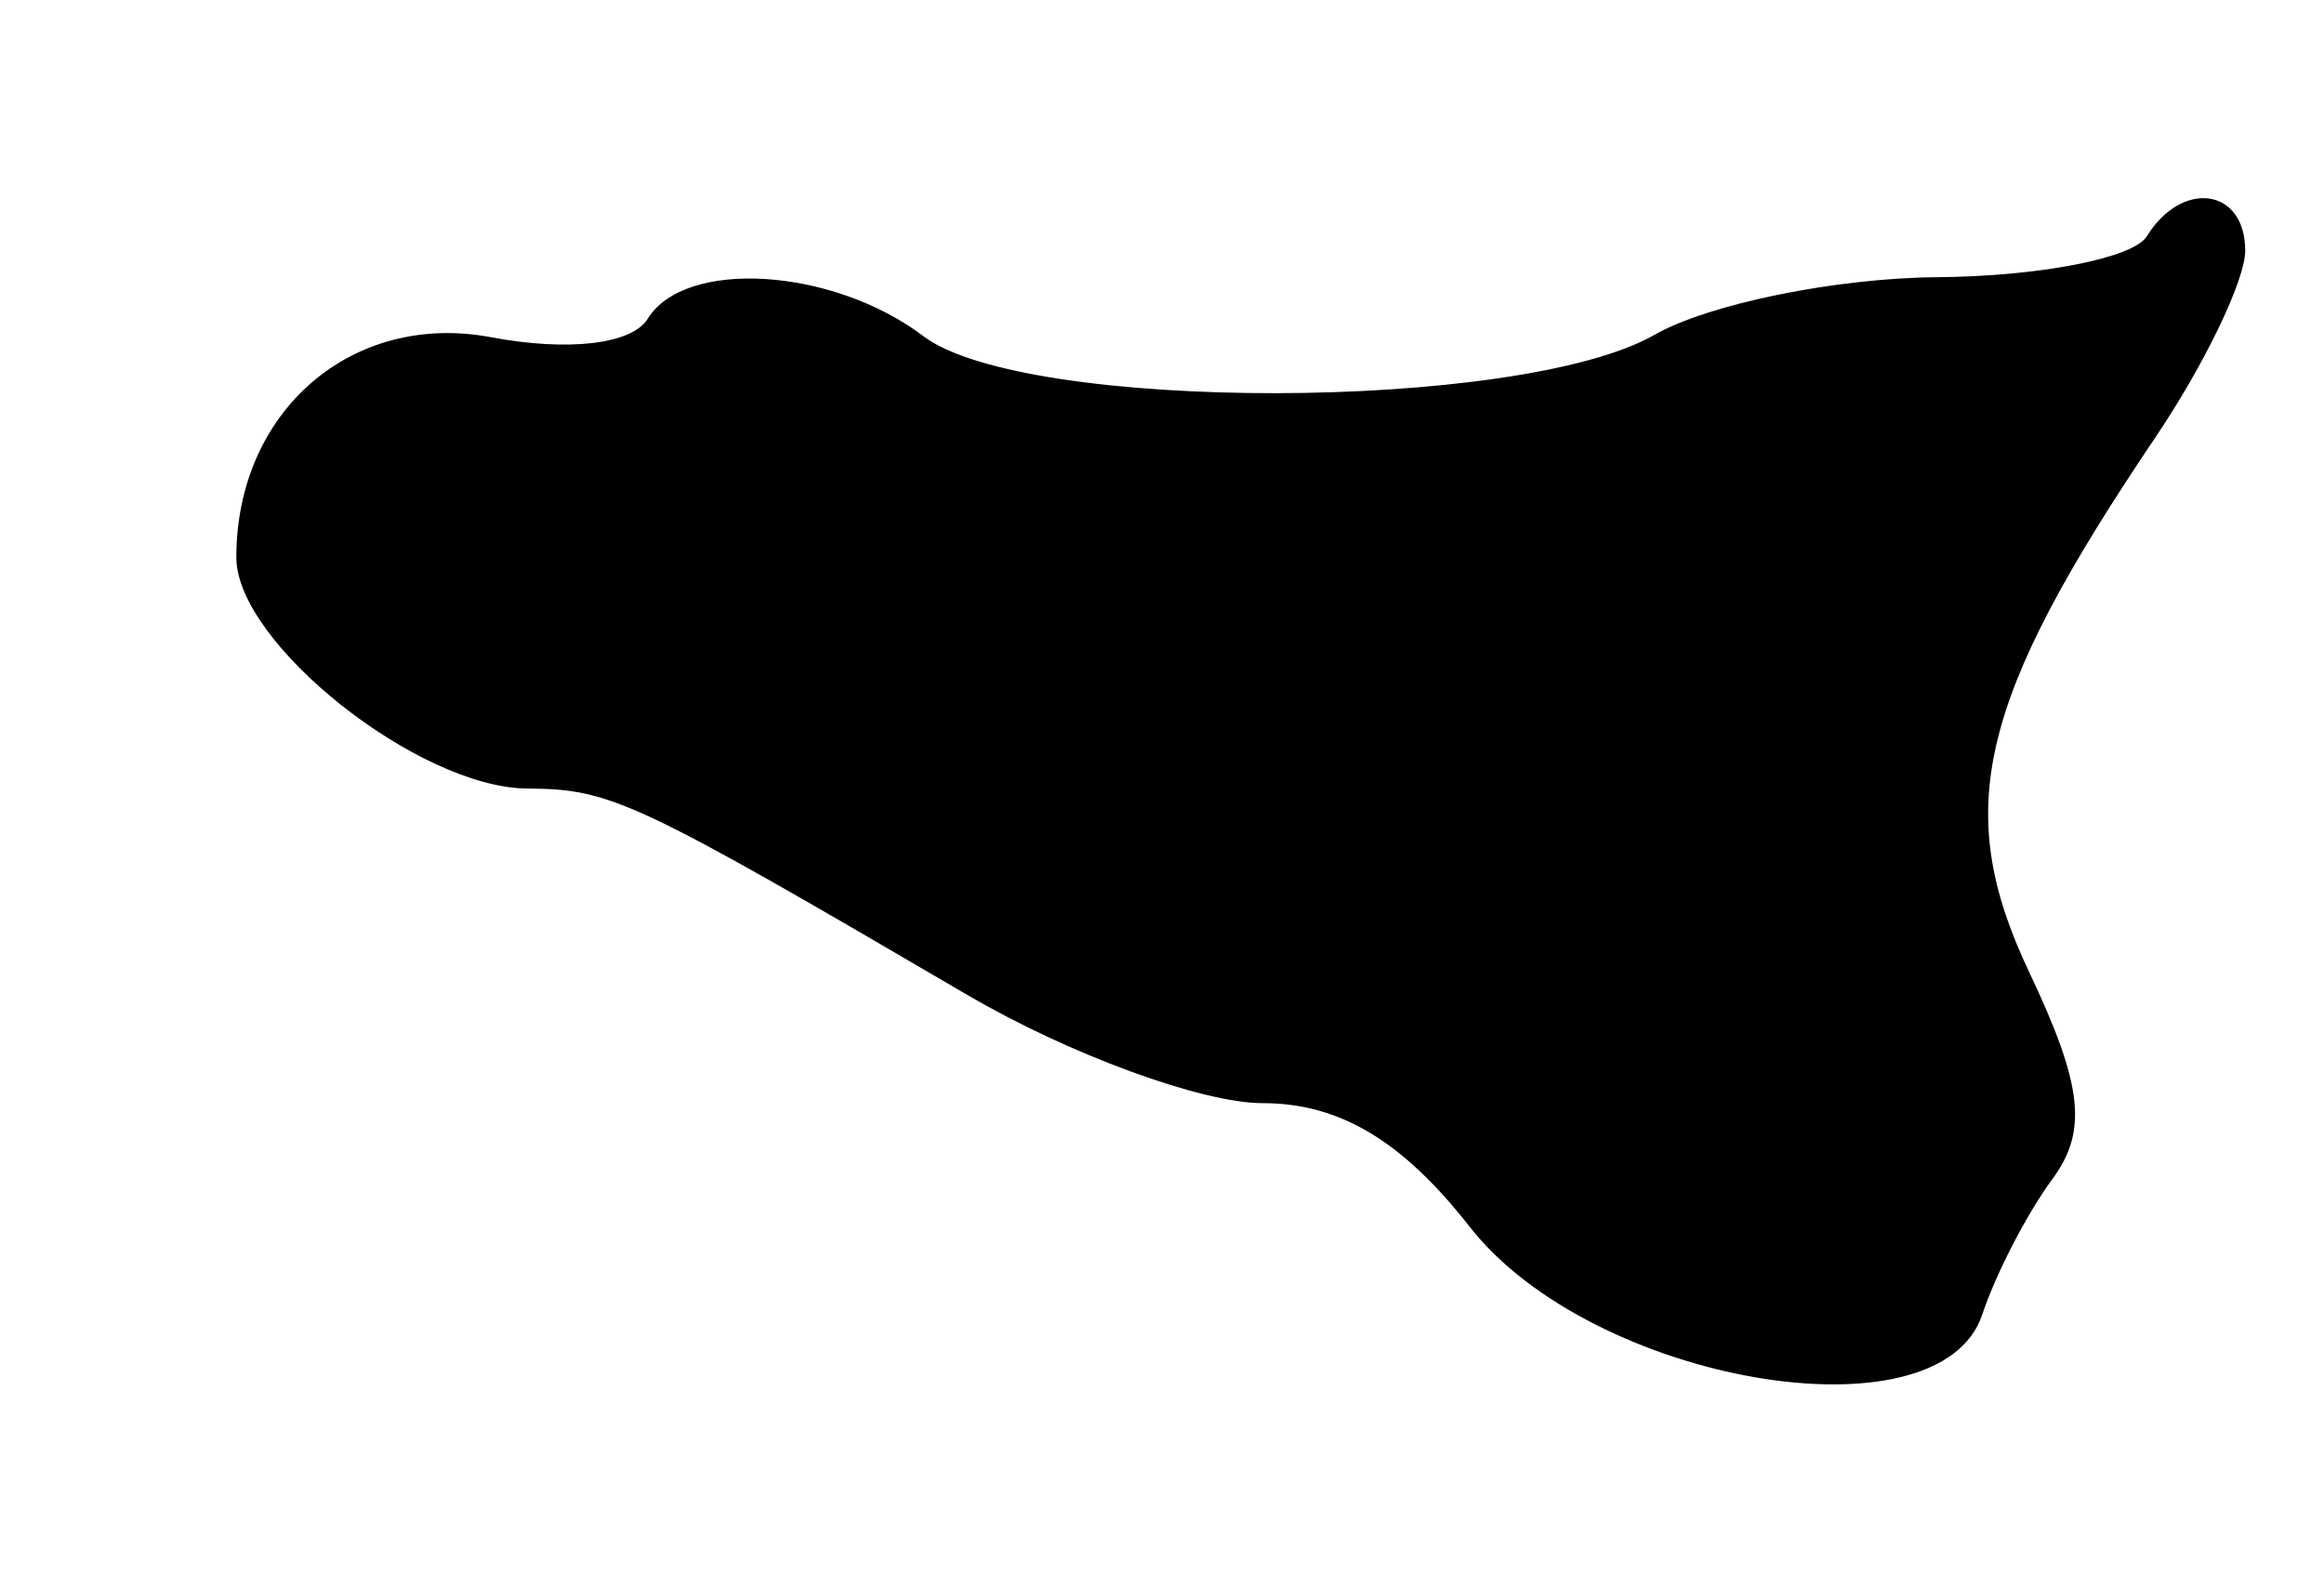 <svg id="svg" xmlns="http://www.w3.org/2000/svg" xmlns:xlink="http://www.w3.org/1999/xlink" width="400" height="271.186" viewBox="0, 0, 400,271.186"><g id="svgg"><path id="path0" d="M369.492 40.678 C 367.187 44.407,350.990 47.566,333.498 47.698 C 316.006 47.830,294.068 52.298,284.746 57.627 C 261.539 70.893,176.370 71.039,158.923 57.843 C 143.324 46.044,117.920 44.439,111.488 54.846 C 108.768 59.248,97.857 60.534,84.499 58.028 C 60.578 53.540,40.678 70.753,40.678 95.932 C 40.678 110.680,72.010 135.563,90.745 135.693 C 105.229 135.794,108.994 137.559,166.458 171.186 C 183.981 181.441,206.865 189.831,217.312 189.831 C 230.541 189.831,241.354 196.282,252.941 211.087 C 274.037 238.042,333.867 248.283,341.185 226.191 C 343.486 219.244,348.911 208.767,353.240 202.909 C 359.370 194.615,358.487 186.729,349.248 167.260 C 335.999 139.341,340.431 120.556,370.940 75.325 C 379.466 62.686,386.441 48.195,386.441 43.122 C 386.441 32.379,375.588 30.814,369.492 40.678 " stroke="none" fill="#000000" fill-rule="evenodd"></path></g></svg>